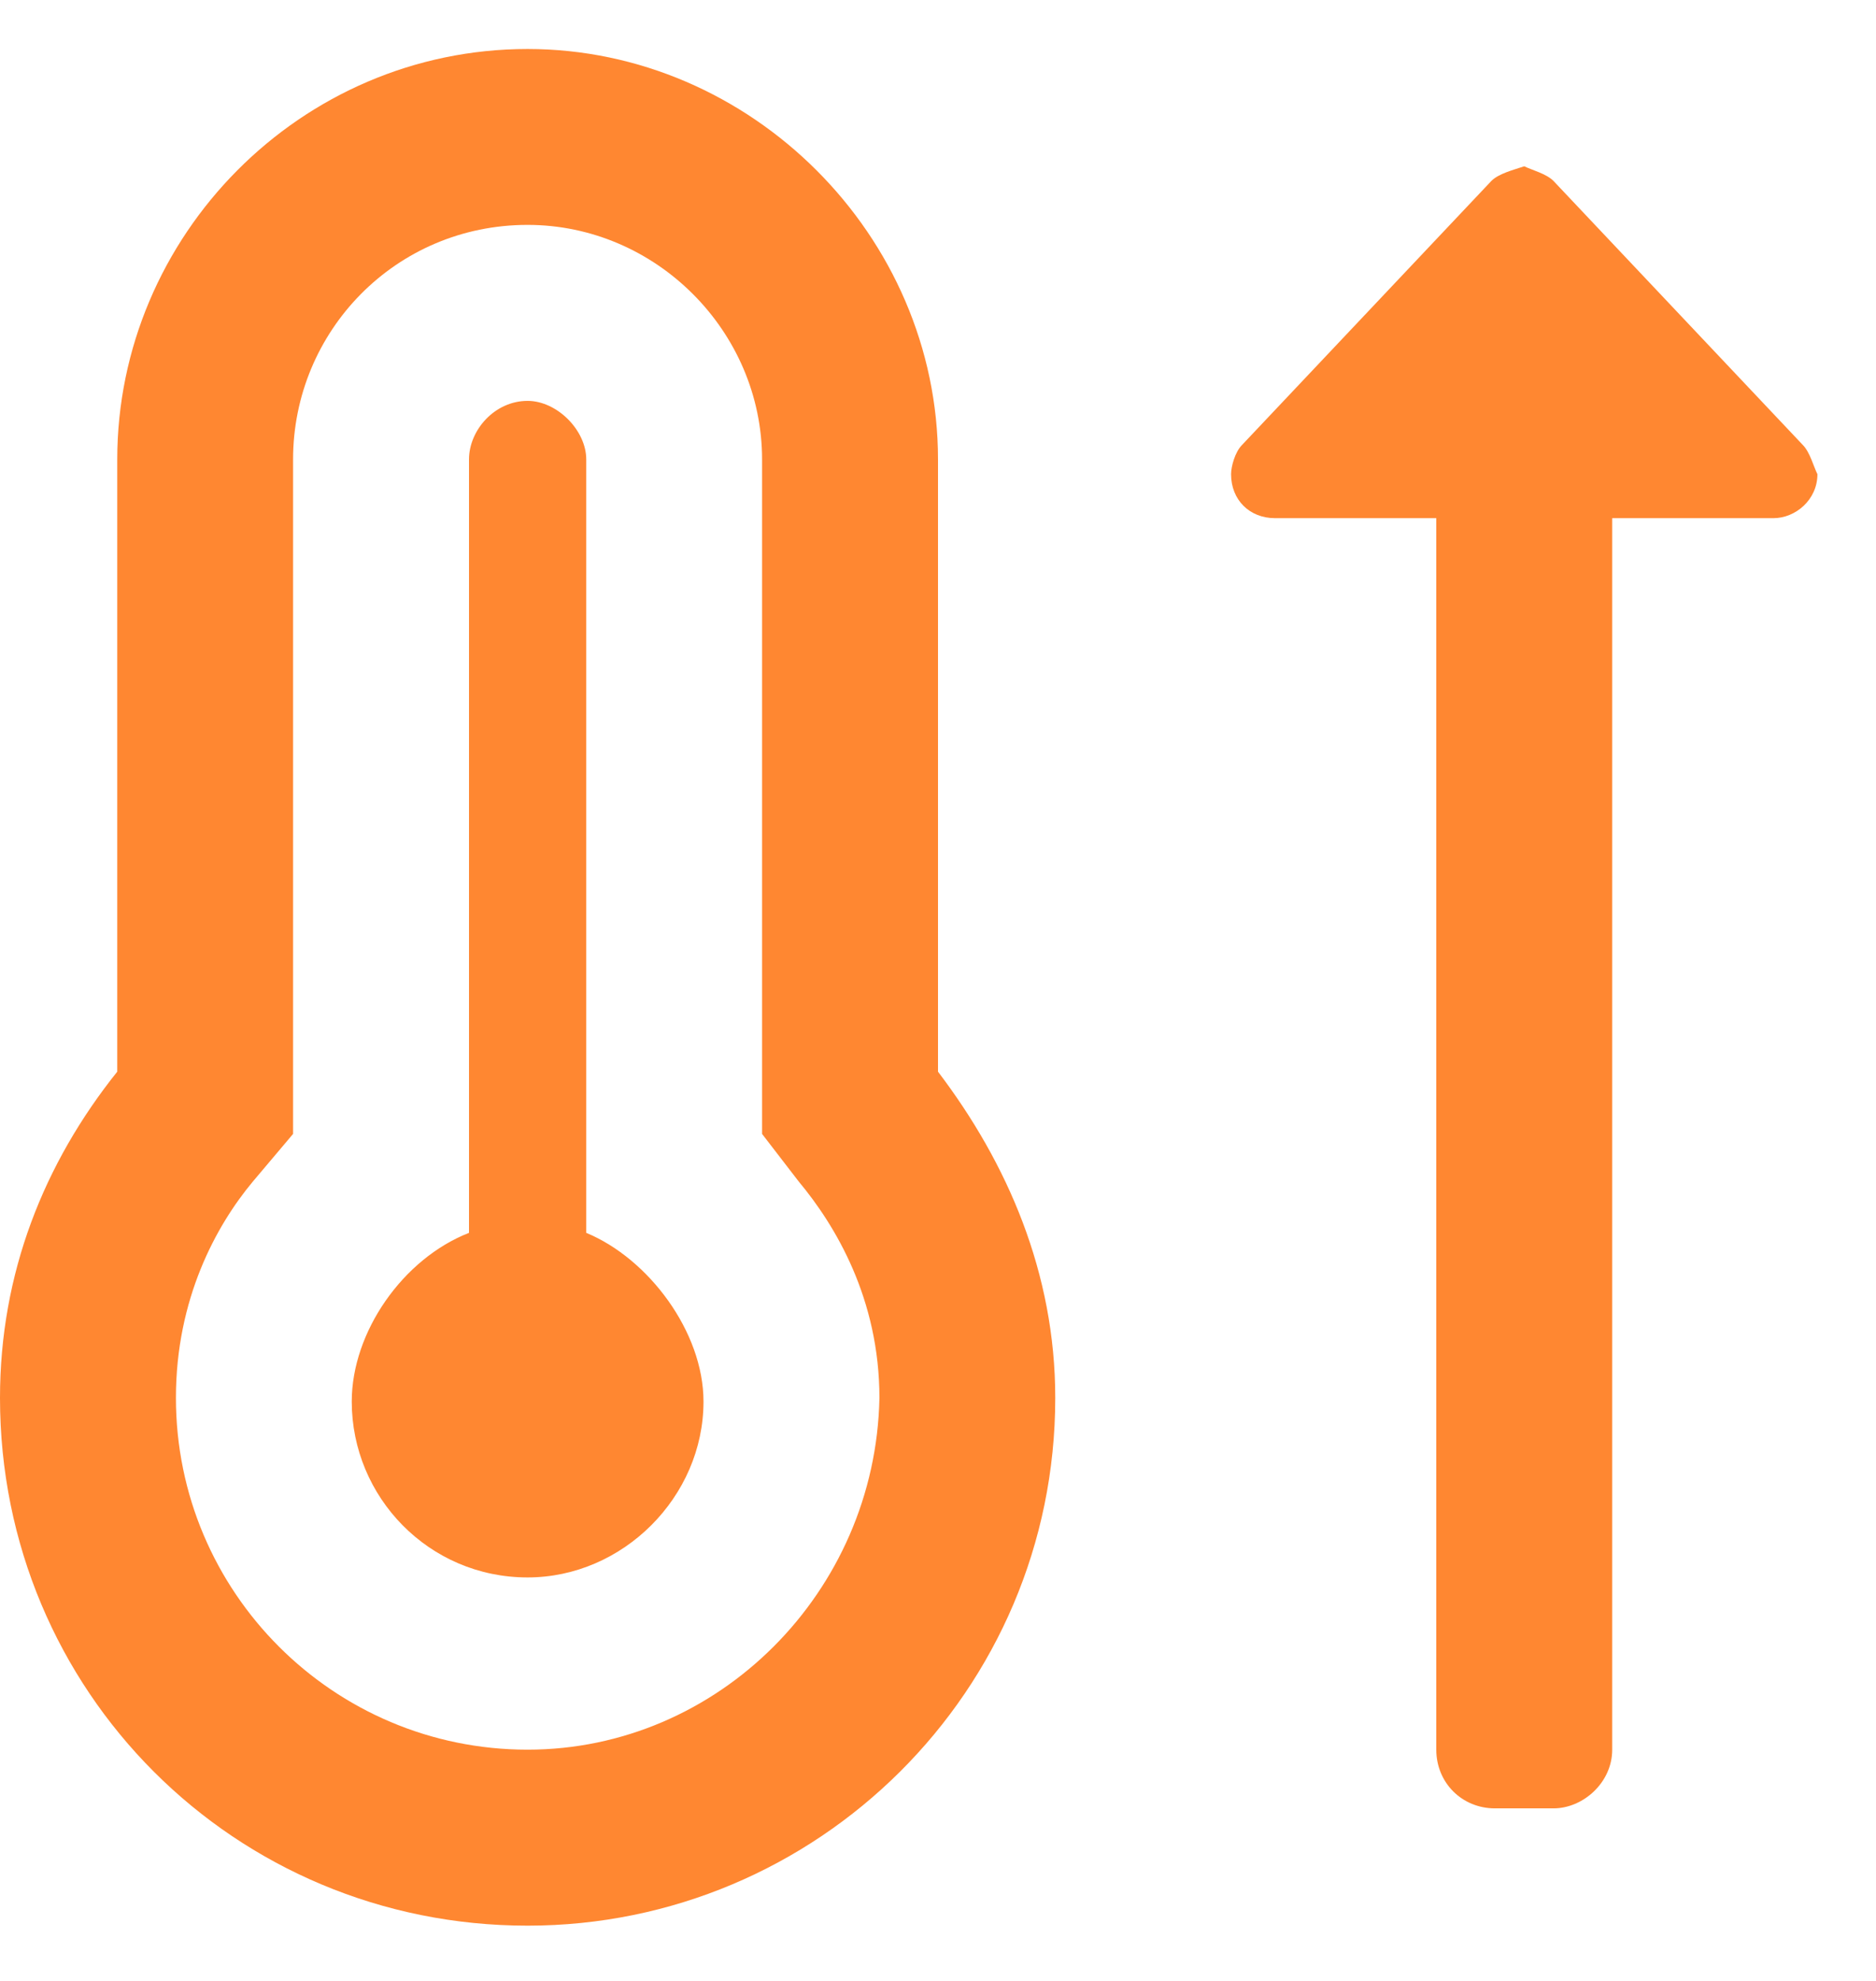 <svg width="18" height="19" viewBox="0 0 18 19" fill="none" xmlns="http://www.w3.org/2000/svg">
<path d="M5.625 11.825V4.407C5.625 4.126 5.344 3.845 5.062 3.845C4.746 3.845 4.5 4.126 4.5 4.407V11.825C3.867 12.072 3.375 12.775 3.375 13.443C3.375 14.357 4.113 15.13 5.062 15.13C5.977 15.13 6.75 14.357 6.75 13.443C6.75 12.775 6.223 12.072 5.625 11.825ZM9 4.407C9 2.263 7.207 0.47 5.062 0.47C2.883 0.47 1.125 2.263 1.125 4.407V10.279C0.422 11.158 0 12.212 0 13.408C0 16.22 2.25 18.47 5.062 18.47C7.84 18.47 10.125 16.22 10.125 13.408C10.125 12.212 9.668 11.158 9 10.279V4.407ZM5.062 16.782C3.199 16.782 1.688 15.271 1.688 13.408C1.688 12.458 2.074 11.755 2.426 11.333L2.812 10.876V4.407C2.812 3.177 3.797 2.157 5.062 2.157C6.293 2.157 7.312 3.177 7.312 4.407V10.876L7.664 11.333C8.016 11.755 8.438 12.458 8.438 13.408C8.402 15.271 6.891 16.782 5.062 16.782ZM17.297 4.267L14.906 1.736C14.836 1.665 14.695 1.63 14.625 1.595C14.52 1.63 14.379 1.665 14.309 1.736L11.918 4.267C11.848 4.337 11.812 4.478 11.812 4.548C11.812 4.794 11.988 4.97 12.234 4.97H13.781V16.782C13.781 17.099 14.027 17.345 14.344 17.345H14.906C15.188 17.345 15.469 17.099 15.469 16.782V4.97H17.016C17.227 4.97 17.438 4.794 17.438 4.548C17.402 4.478 17.367 4.337 17.297 4.267Z" fill="#FF8731"/>
</svg>
